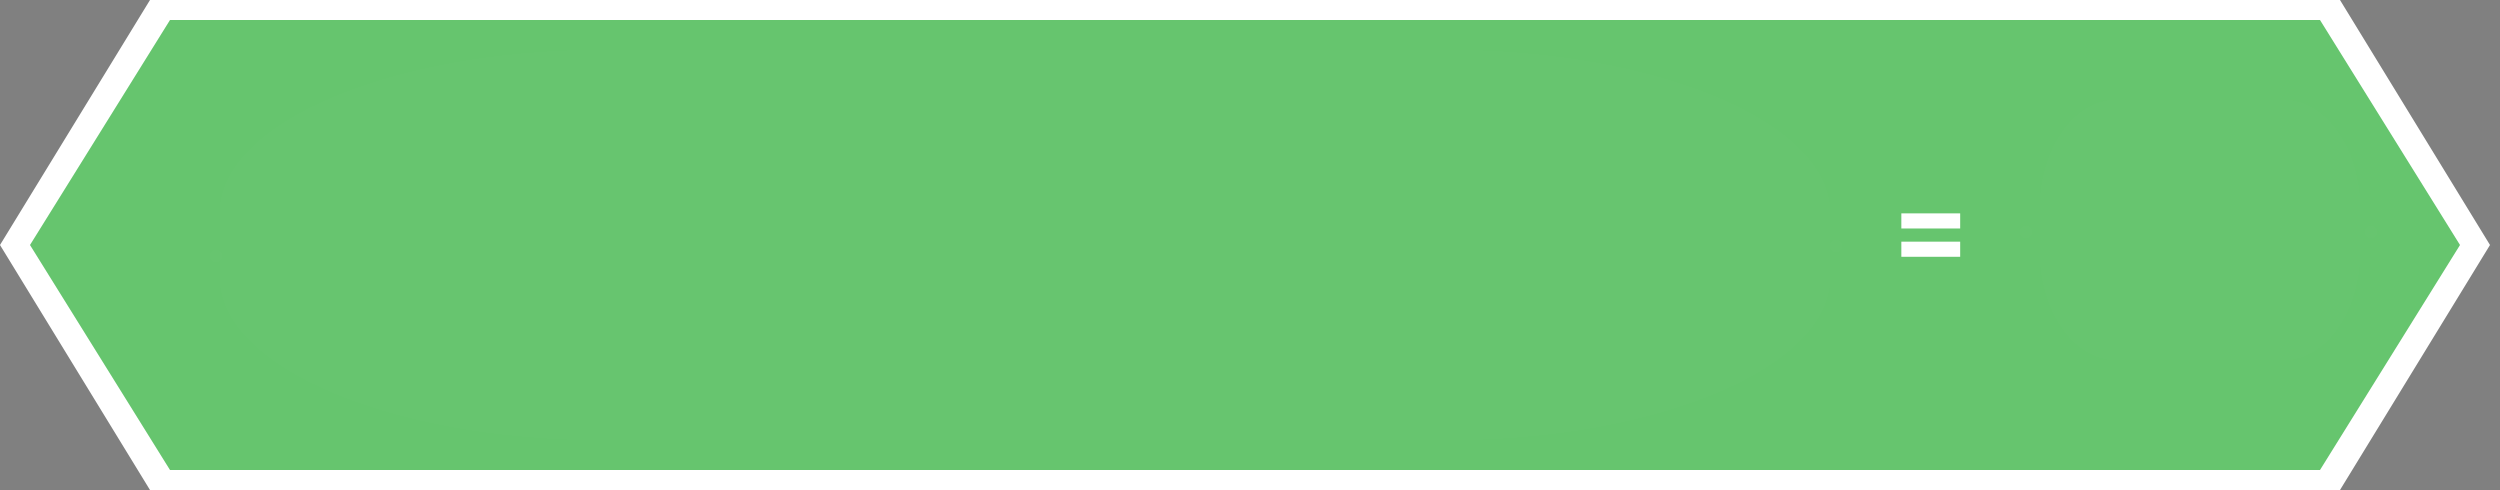 <svg width="250" height="49" viewBox="0 0 250 49" fill="none" xmlns="http://www.w3.org/2000/svg">
<rect x="0" y="0" width="250" height="49" fill="#808080" stroke="none"/>
<g id="et_operator">
<path id="bbox" opacity="0.01" d="M90 9H5V33H90V9Z" fill="black"/>
<g id="border">
<path d="M0 24.5L15 0V49L0 24.5Z" fill="white"/>
<path d="M249 24.5L234 49V0L249 24.5Z" fill="white"/>
<path d="M234 0H15V49H234V0Z" fill="white"/>
</g>
<path id="capLeft" d="M3 24.5L17 2V47L3 24.5Z" fill="#66C56E"/>
<path id="capRight" d="M246 24.5L232 47V2L246 24.5Z" fill="#66C56E"/>
<path id="bodyStretch" d="M232 2H17V47H232V2Z" fill="#66C56E"/>
<g id="input:b">
<path id="box" opacity="0.01" d="M228.381 10H211.619C207.411 10 204 14.85 204 20.833V25.167C204 31.15 207.411 36 211.619 36H228.381C232.589 36 236 31.15 236 25.167V20.833C236 14.85 232.589 10 228.381 10Z" fill="#D9D9D9"/>
<path id="anchor-input:b-left" opacity="0.01" d="M202.607 23.8C202.942 23.8 203.214 23.531 203.214 23.2C203.214 22.869 202.942 22.6 202.607 22.6C202.272 22.6 202 22.869 202 23.2C202 23.531 202.272 23.8 202.607 23.8Z" fill="#D9D9D9"/>
<path id="anchor-input:b-right" opacity="0.01" d="M237.107 23.8C237.442 23.8 237.714 23.531 237.714 23.2C237.714 22.869 237.442 22.6 237.107 22.6C236.772 22.6 236.5 22.869 236.5 23.2C236.5 23.531 236.772 23.8 237.107 23.8Z" fill="#D9D9D9"/>
</g>
<path id="text" d="M190.134 22.849V21.337H196.018V22.849H190.134ZM190.134 25.679V24.166H196.018V25.679H190.134Z" fill="white"/>
<g id="input:a">
<path id="box_2" opacity="0.01" d="M144.667 5H60.333C39.162 5 22 12.275 22 21.25V27.75C22 36.725 39.162 44 60.333 44H144.667C165.838 44 183 36.725 183 27.75V21.25C183 12.275 165.838 5 144.667 5Z" fill="#D9D9D9"/>
<path id="anchor-input:a-right" opacity="0.01" d="M183.607 25.2C183.942 25.2 184.214 24.931 184.214 24.6C184.214 24.269 183.942 24 183.607 24C183.272 24 183 24.269 183 24.6C183 24.931 183.272 25.2 183.607 25.2Z" fill="#D9D9D9"/>
<path id="anchor-input:a-left" opacity="0.01" d="M21.607 26.2C21.942 26.2 22.214 25.931 22.214 25.6C22.214 25.269 21.942 25 21.607 25C21.272 25 21 25.269 21 25.6C21 25.931 21.272 26.2 21.607 26.2Z" fill="#D9D9D9"/>
</g>
<path id="anchor:input-right" opacity="0.01" d="M248.607 25.2C248.942 25.2 249.214 24.931 249.214 24.6C249.214 24.269 248.942 24 248.607 24C248.272 24 248 24.269 248 24.6C248 24.931 248.272 25.2 248.607 25.2Z" fill="#D9D9D9"/>
<path id="anchor:input-left" opacity="0.01" d="M0.607 25.2C0.942 25.2 1.214 24.931 1.214 24.6C1.214 24.269 0.942 24 0.607 24C0.272 24 0 24.269 0 24.6C0 24.931 0.272 25.2 0.607 25.2Z" fill="#D9D9D9"/>
</g>
</svg>
